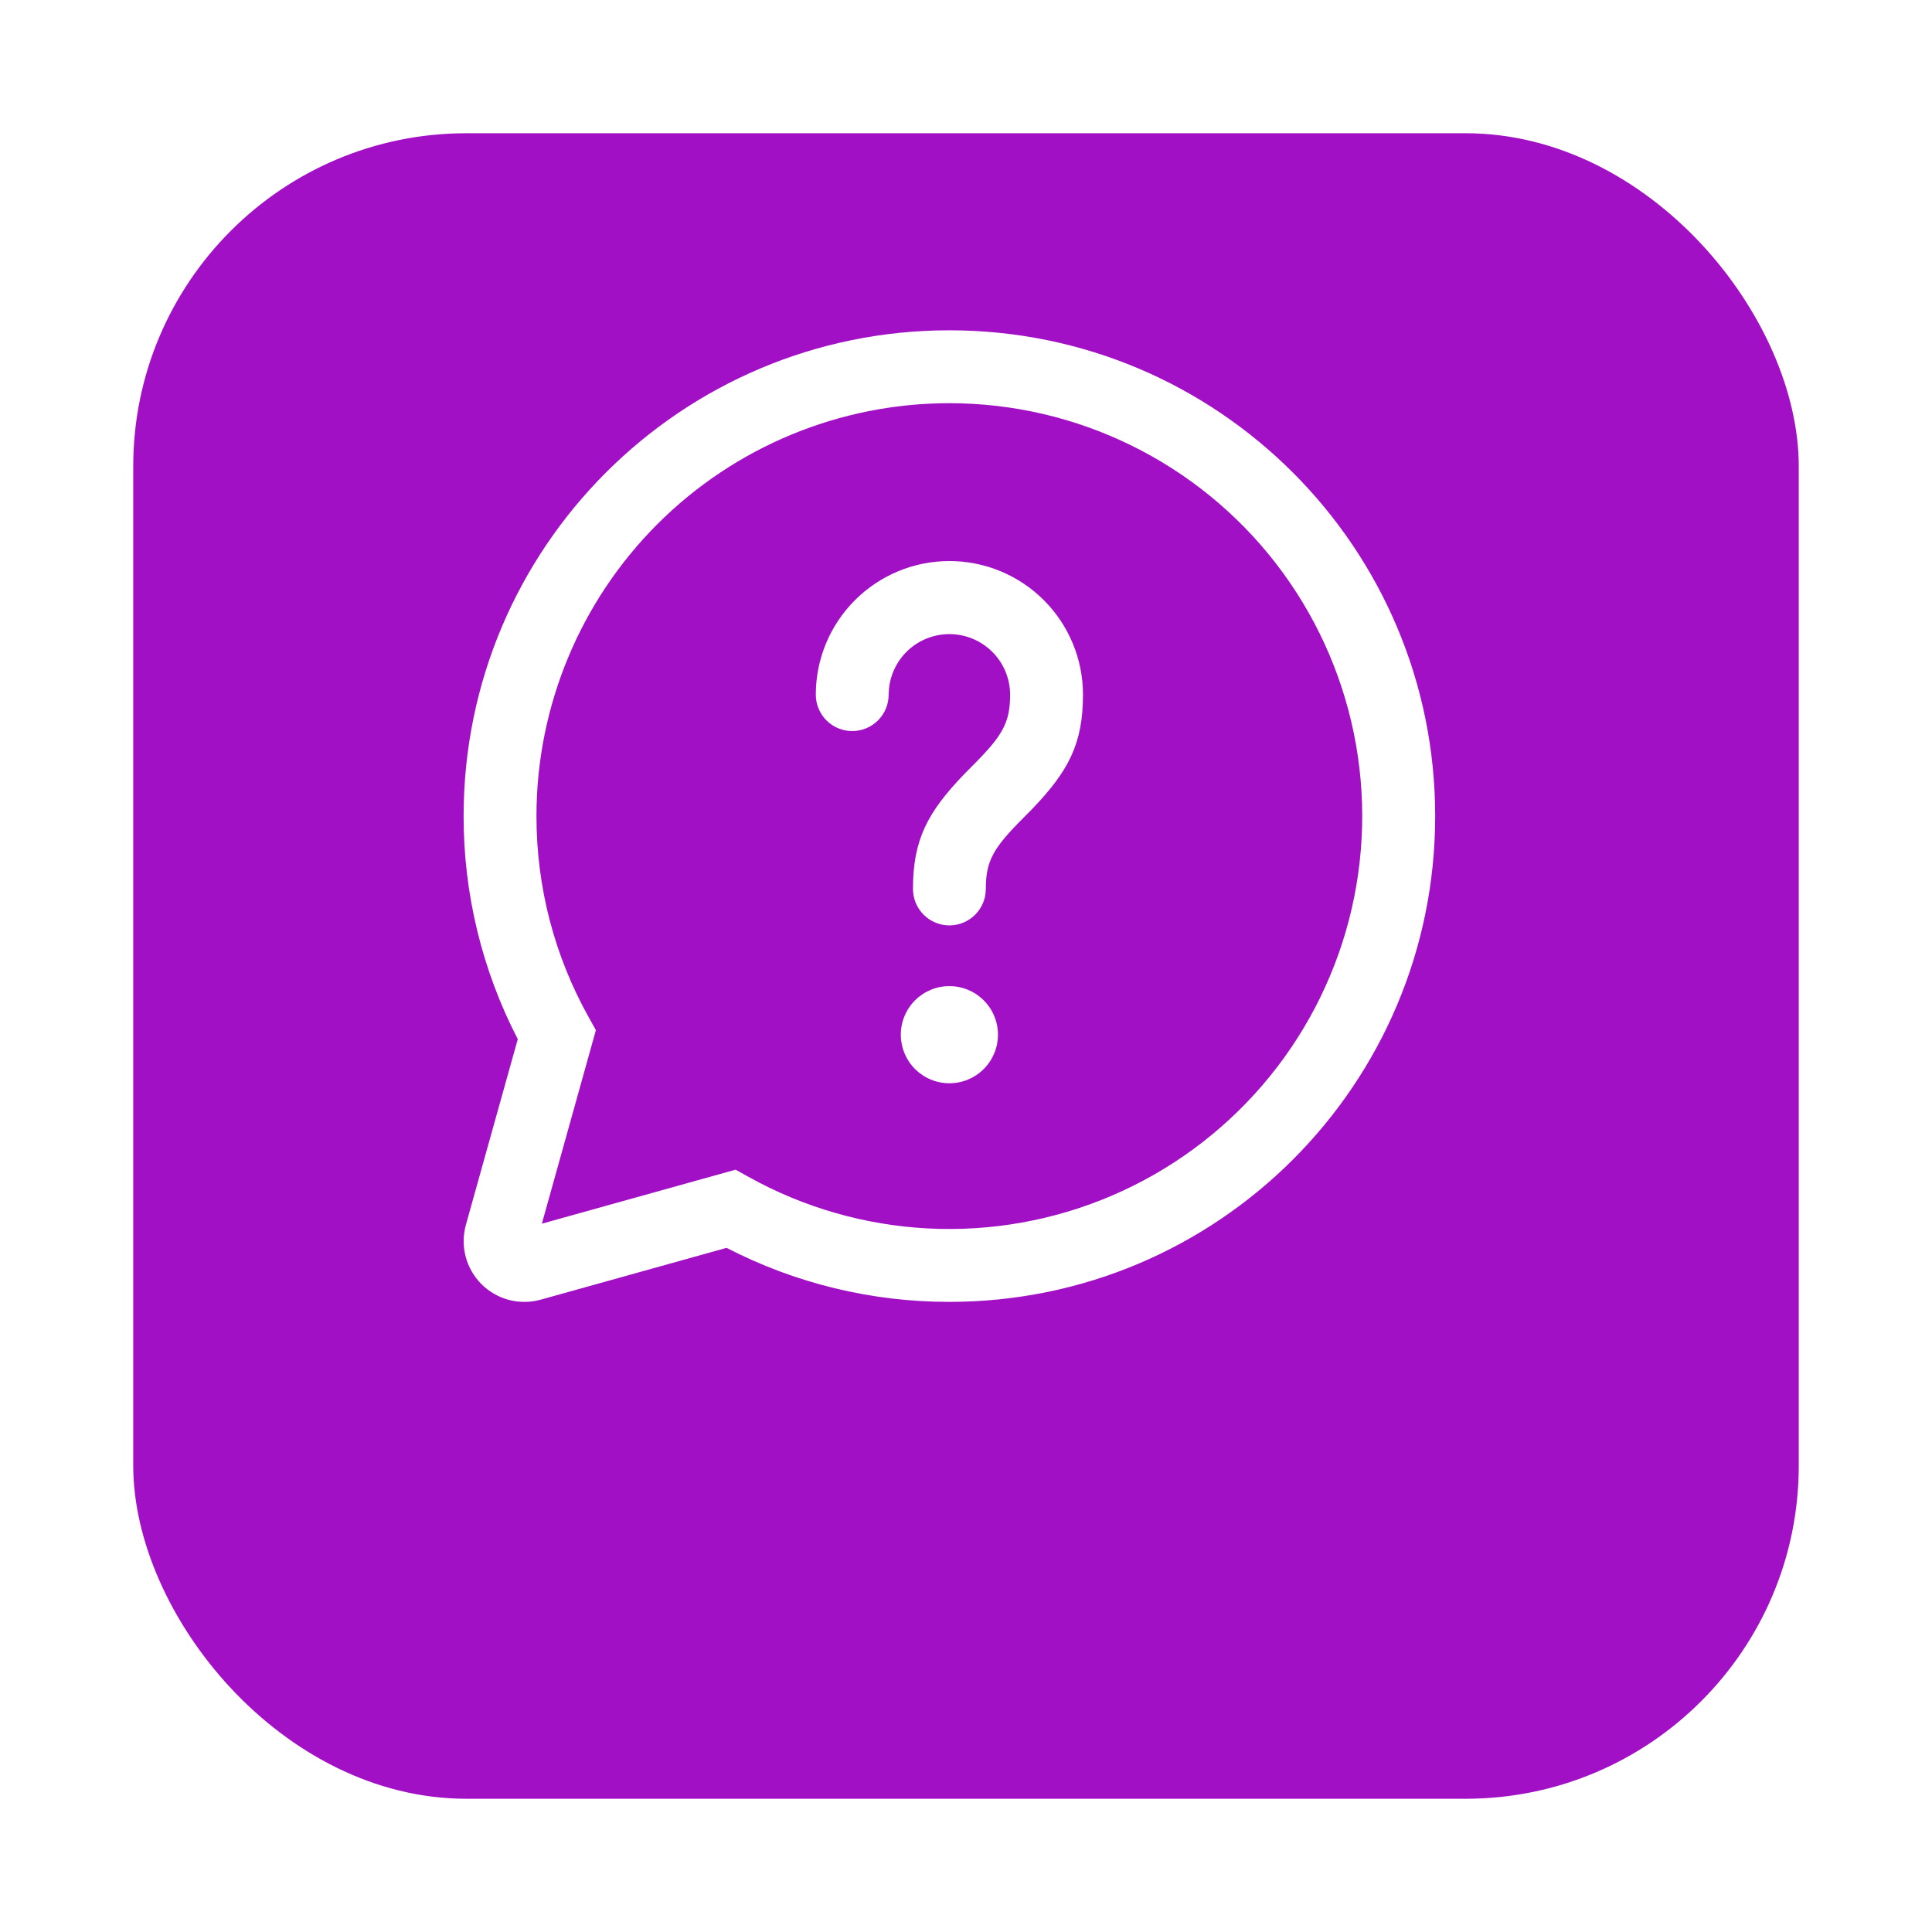<svg width="58" height="58" viewBox="0 0 58 58" fill="none" xmlns="http://www.w3.org/2000/svg">
<g filter="url(#filter0_d_928_7822)">
<rect x="4" width="50" height="50" rx="10" fill="#A210C6"/>
</g>
<path d="M28.501 9.916C36.556 9.916 43.085 16.445 43.085 24.499C43.085 32.554 36.556 39.083 28.501 39.083C26.174 39.086 23.88 38.53 21.812 37.461L16.232 39.017C15.921 39.104 15.592 39.106 15.28 39.025C14.967 38.942 14.682 38.779 14.453 38.55C14.225 38.322 14.061 38.036 13.979 37.724C13.897 37.411 13.9 37.083 13.986 36.771L15.544 31.196C14.473 29.127 13.915 26.83 13.918 24.499C13.918 16.445 20.447 9.916 28.501 9.916ZM28.501 12.104C25.214 12.104 22.061 13.409 19.736 15.734C17.412 18.059 16.105 21.212 16.105 24.499C16.105 26.643 16.649 28.704 17.67 30.532L17.889 30.926L16.267 36.736L22.082 35.115L22.476 35.333C24.13 36.253 25.973 36.782 27.863 36.879C29.753 36.976 31.641 36.639 33.381 35.893C35.12 35.148 36.666 34.014 37.9 32.578C39.134 31.143 40.022 29.444 40.498 27.612C40.973 25.78 41.022 23.863 40.642 22.009C40.262 20.155 39.462 18.412 38.304 16.915C37.146 15.418 35.66 14.206 33.961 13.372C32.262 12.538 30.394 12.104 28.501 12.104ZM28.501 29.604C28.888 29.604 29.259 29.757 29.532 30.031C29.806 30.304 29.96 30.675 29.96 31.062C29.96 31.449 29.806 31.82 29.532 32.093C29.259 32.367 28.888 32.52 28.501 32.52C28.114 32.52 27.744 32.367 27.47 32.093C27.197 31.82 27.043 31.449 27.043 31.062C27.043 30.675 27.197 30.304 27.47 30.031C27.744 29.757 28.114 29.604 28.501 29.604ZM28.501 16.843C29.565 16.843 30.585 17.266 31.337 18.018C32.089 18.77 32.512 19.79 32.512 20.854C32.512 22.326 32.079 23.149 30.979 24.294L30.733 24.543C29.826 25.45 29.595 25.835 29.595 26.687C29.595 26.977 29.48 27.255 29.275 27.46C29.07 27.665 28.791 27.781 28.501 27.781C28.211 27.781 27.933 27.665 27.728 27.46C27.523 27.255 27.408 26.977 27.408 26.687C27.408 25.214 27.841 24.391 28.94 23.247L29.187 22.997C30.094 22.09 30.324 21.705 30.324 20.854C30.323 20.387 30.143 19.939 29.821 19.602C29.499 19.264 29.061 19.063 28.595 19.039C28.129 19.015 27.672 19.17 27.317 19.473C26.963 19.776 26.738 20.203 26.689 20.667L26.678 20.854C26.678 21.144 26.563 21.422 26.358 21.627C26.153 21.832 25.875 21.947 25.585 21.947C25.295 21.947 25.016 21.832 24.811 21.627C24.606 21.422 24.491 21.144 24.491 20.854C24.491 19.79 24.913 18.77 25.666 18.018C26.418 17.266 27.438 16.843 28.501 16.843Z" fill="white"/>
<defs>
<filter id="filter0_d_928_7822" x="0" y="0" width="58" height="58" filterUnits="userSpaceOnUse" color-interpolation-filters="sRGB">
<feFlood flood-opacity="0" result="BackgroundImageFix"/>
<feColorMatrix in="SourceAlpha" type="matrix" values="0 0 0 0 0 0 0 0 0 0 0 0 0 0 0 0 0 0 127 0" result="hardAlpha"/>
<feOffset dy="4"/>
<feGaussianBlur stdDeviation="2"/>
<feComposite in2="hardAlpha" operator="out"/>
<feColorMatrix type="matrix" values="0 0 0 0 0 0 0 0 0 0 0 0 0 0 0 0 0 0 0.25 0"/>
<feBlend mode="normal" in2="BackgroundImageFix" result="effect1_dropShadow_928_7822"/>
<feBlend mode="normal" in="SourceGraphic" in2="effect1_dropShadow_928_7822" result="shape"/>
</filter>
</defs>
</svg>
